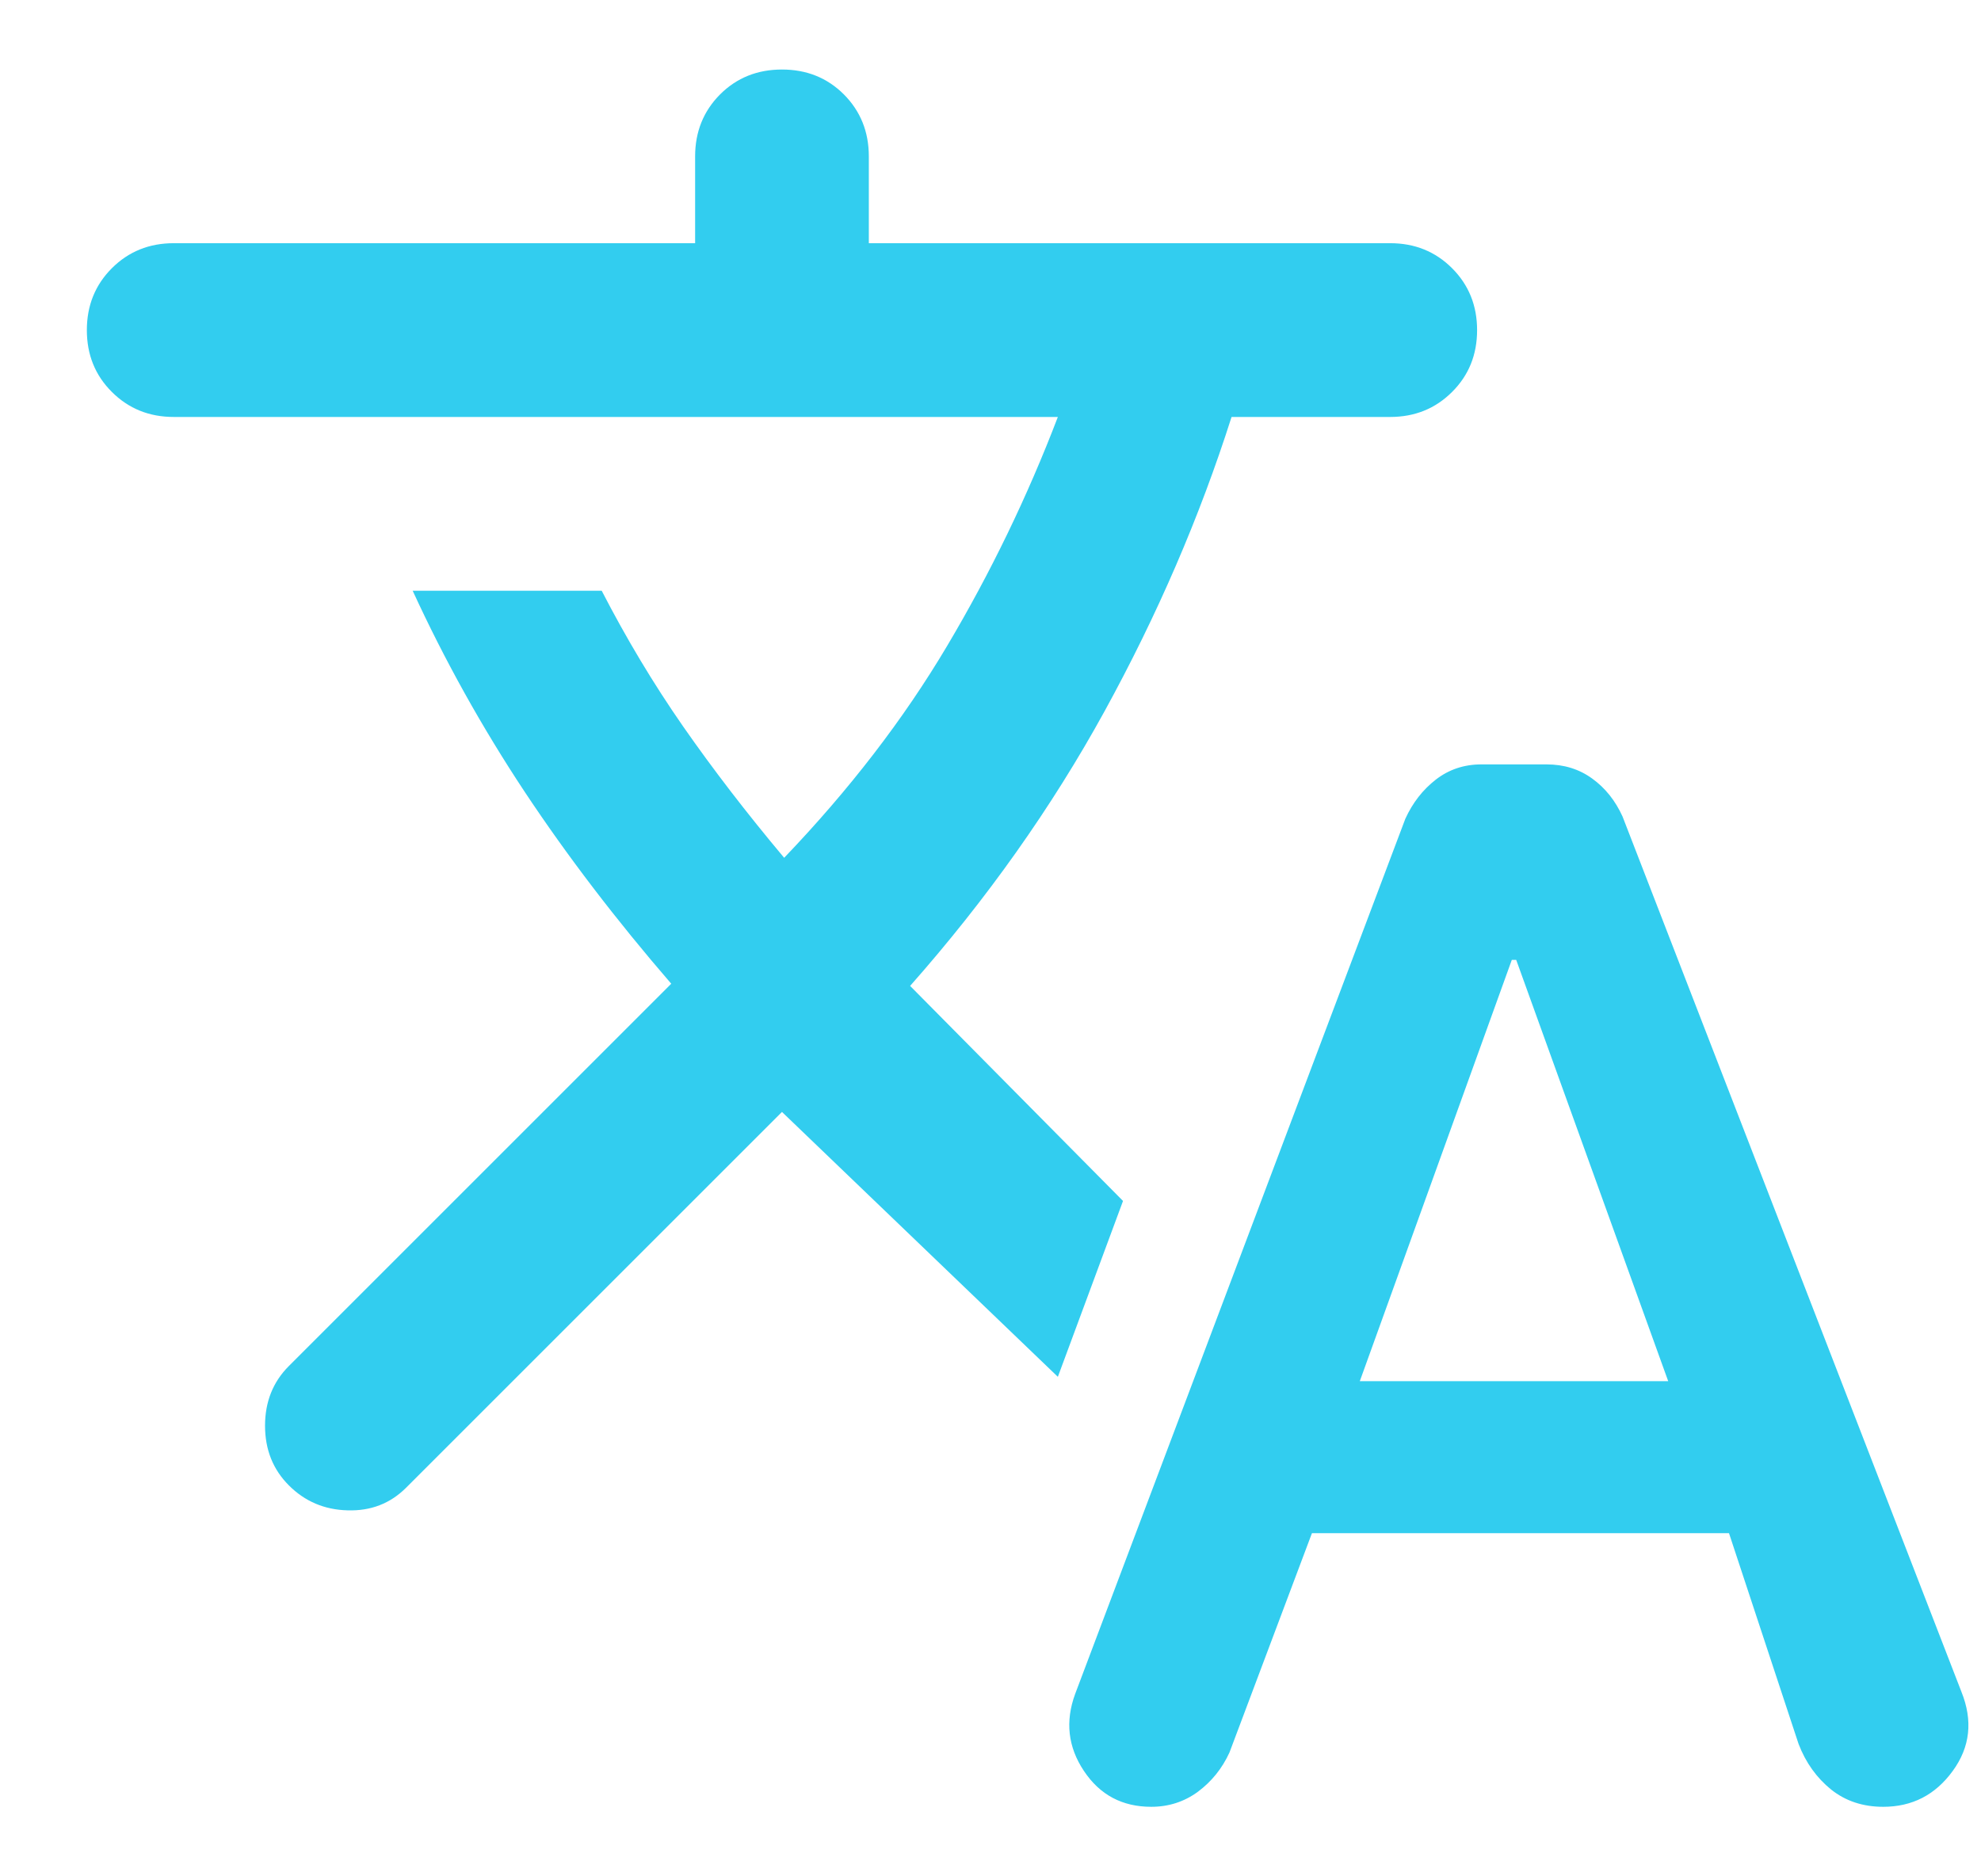 <svg width="19" height="18" viewBox="0 0 19 18" fill="none" xmlns="http://www.w3.org/2000/svg">
<path d="M12.583 14.708L11.792 16.812C11.722 16.965 11.621 17.09 11.49 17.188C11.358 17.285 11.208 17.333 11.042 17.333C10.764 17.333 10.549 17.219 10.396 16.989C10.243 16.76 10.215 16.514 10.312 16.25L13.479 7.854C13.549 7.701 13.646 7.576 13.771 7.479C13.896 7.382 14.042 7.333 14.208 7.333H14.833C15 7.333 15.146 7.378 15.271 7.469C15.396 7.559 15.493 7.681 15.562 7.833L18.812 16.229C18.924 16.507 18.896 16.76 18.729 16.989C18.562 17.219 18.34 17.333 18.062 17.333C17.868 17.333 17.701 17.278 17.562 17.167C17.424 17.055 17.319 16.91 17.25 16.729L16.583 14.708H12.583ZM13.042 13.25H16L14.542 9.208H14.5L13.042 13.25ZM7.5 10.667L3.896 14.271C3.743 14.424 3.556 14.496 3.333 14.489C3.111 14.483 2.924 14.403 2.771 14.25C2.618 14.097 2.542 13.906 2.542 13.677C2.542 13.448 2.618 13.257 2.771 13.104L6.438 9.437C5.91 8.826 5.441 8.212 5.031 7.594C4.622 6.976 4.264 6.333 3.958 5.667H5.771C6.007 6.125 6.267 6.559 6.552 6.969C6.837 7.378 7.16 7.799 7.521 8.229C8.146 7.576 8.667 6.899 9.083 6.198C9.5 5.496 9.854 4.764 10.146 4H1.667C1.431 4 1.233 3.92 1.073 3.76C0.913 3.601 0.833 3.403 0.833 3.167C0.833 2.931 0.913 2.733 1.073 2.573C1.233 2.413 1.431 2.333 1.667 2.333H6.667V1.5C6.667 1.264 6.747 1.066 6.906 0.906C7.066 0.746 7.264 0.667 7.5 0.667C7.736 0.667 7.934 0.746 8.094 0.906C8.253 1.066 8.333 1.264 8.333 1.5V2.333H13.333C13.569 2.333 13.767 2.413 13.927 2.573C14.087 2.733 14.167 2.931 14.167 3.167C14.167 3.403 14.087 3.601 13.927 3.76C13.767 3.92 13.569 4 13.333 4H11.812C11.507 4.958 11.101 5.899 10.594 6.823C10.087 7.746 9.465 8.625 8.729 9.458L10.771 11.521L10.146 13.208L7.5 10.667Z" fill="#32CDEF"/>
</svg>
